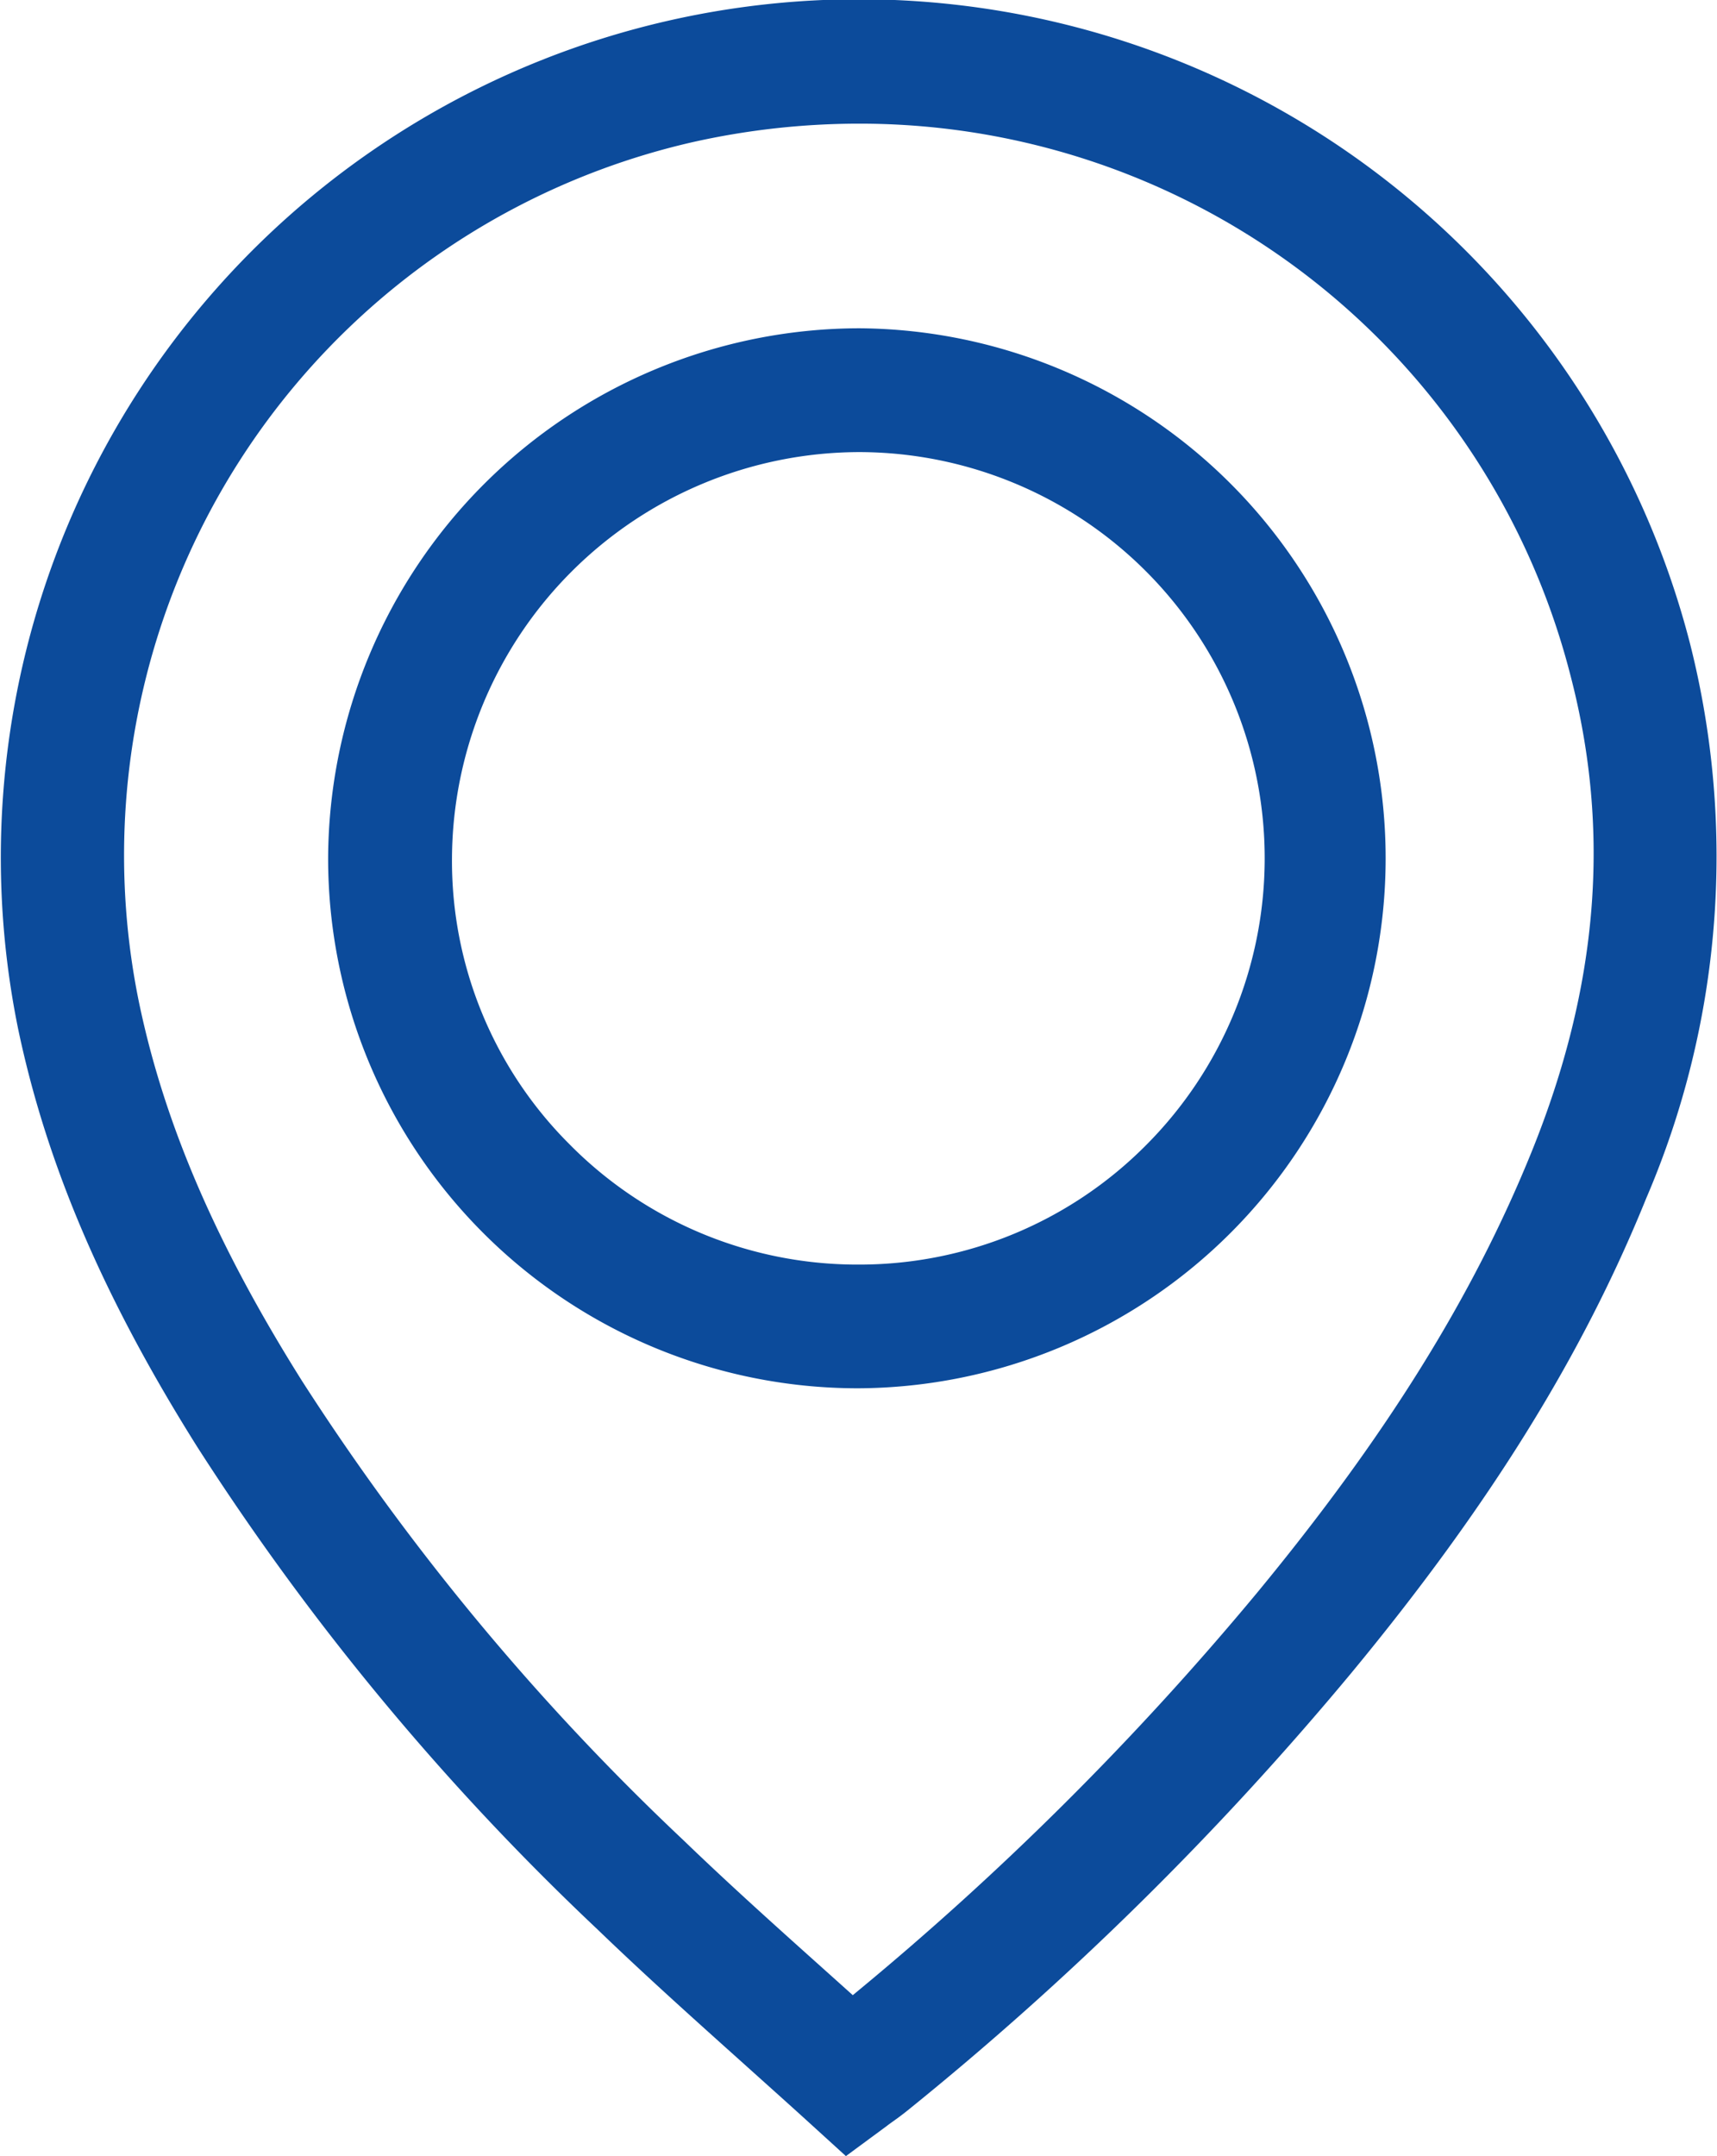 <svg xmlns="http://www.w3.org/2000/svg" width="79.898" height="100.325" viewBox="0 0 79.898 100.325"><defs><style>.a{fill:#0c4b9b;}</style></defs><path class="a" d="M5485.356,1117.365a39.932,39.932,0,0,0-77.807,17.894c1.33,6.349,3.98,12.537,8.343,19.476a119.551,119.551,0,0,0,18.624,22.449c2.216,2.136,4.529,4.209,6.764,6.213,1,.9,2.038,1.826,3.046,2.743l1.747,1.59,1.9-1.4c.128-.1.239-.176.338-.247.218-.158.406-.295.61-.46a146.437,146.437,0,0,0,20.7-20.409c6.383-7.73,10.73-14.735,13.691-22.046A40.315,40.315,0,0,0,5485.356,1117.365ZM5477.981,1141c-2.735,6.75-6.8,13.278-12.794,20.541a140.232,140.232,0,0,1-18.794,18.7l-1.27-1.139c-2.2-1.97-4.472-4.007-6.611-6.071a113.955,113.955,0,0,1-17.746-21.367c-3.987-6.342-6.4-11.933-7.583-17.592a34.042,34.042,0,0,1,25.753-40.052,35.4,35.4,0,0,1,7.738-.861,34.133,34.133,0,0,1,33.111,25.657C5481.681,1126.066,5481.09,1133.322,5477.981,1141Zm-31.264-38.32h-.057a24.762,24.762,0,0,0-24.681,24.645,24.657,24.657,0,0,0,24.593,24.678h.071a24.662,24.662,0,0,0,.073-49.323ZM5460,1140.73a18.793,18.793,0,0,1-13.352,5.517h-.056a18.824,18.824,0,0,1-13.392-5.609,18.615,18.615,0,0,1-5.458-13.282,18.994,18.994,0,0,1,18.922-18.915h.045A18.9,18.9,0,0,1,5460,1140.73Z" transform="translate(-5406.71 -1087.405)"/></svg>
